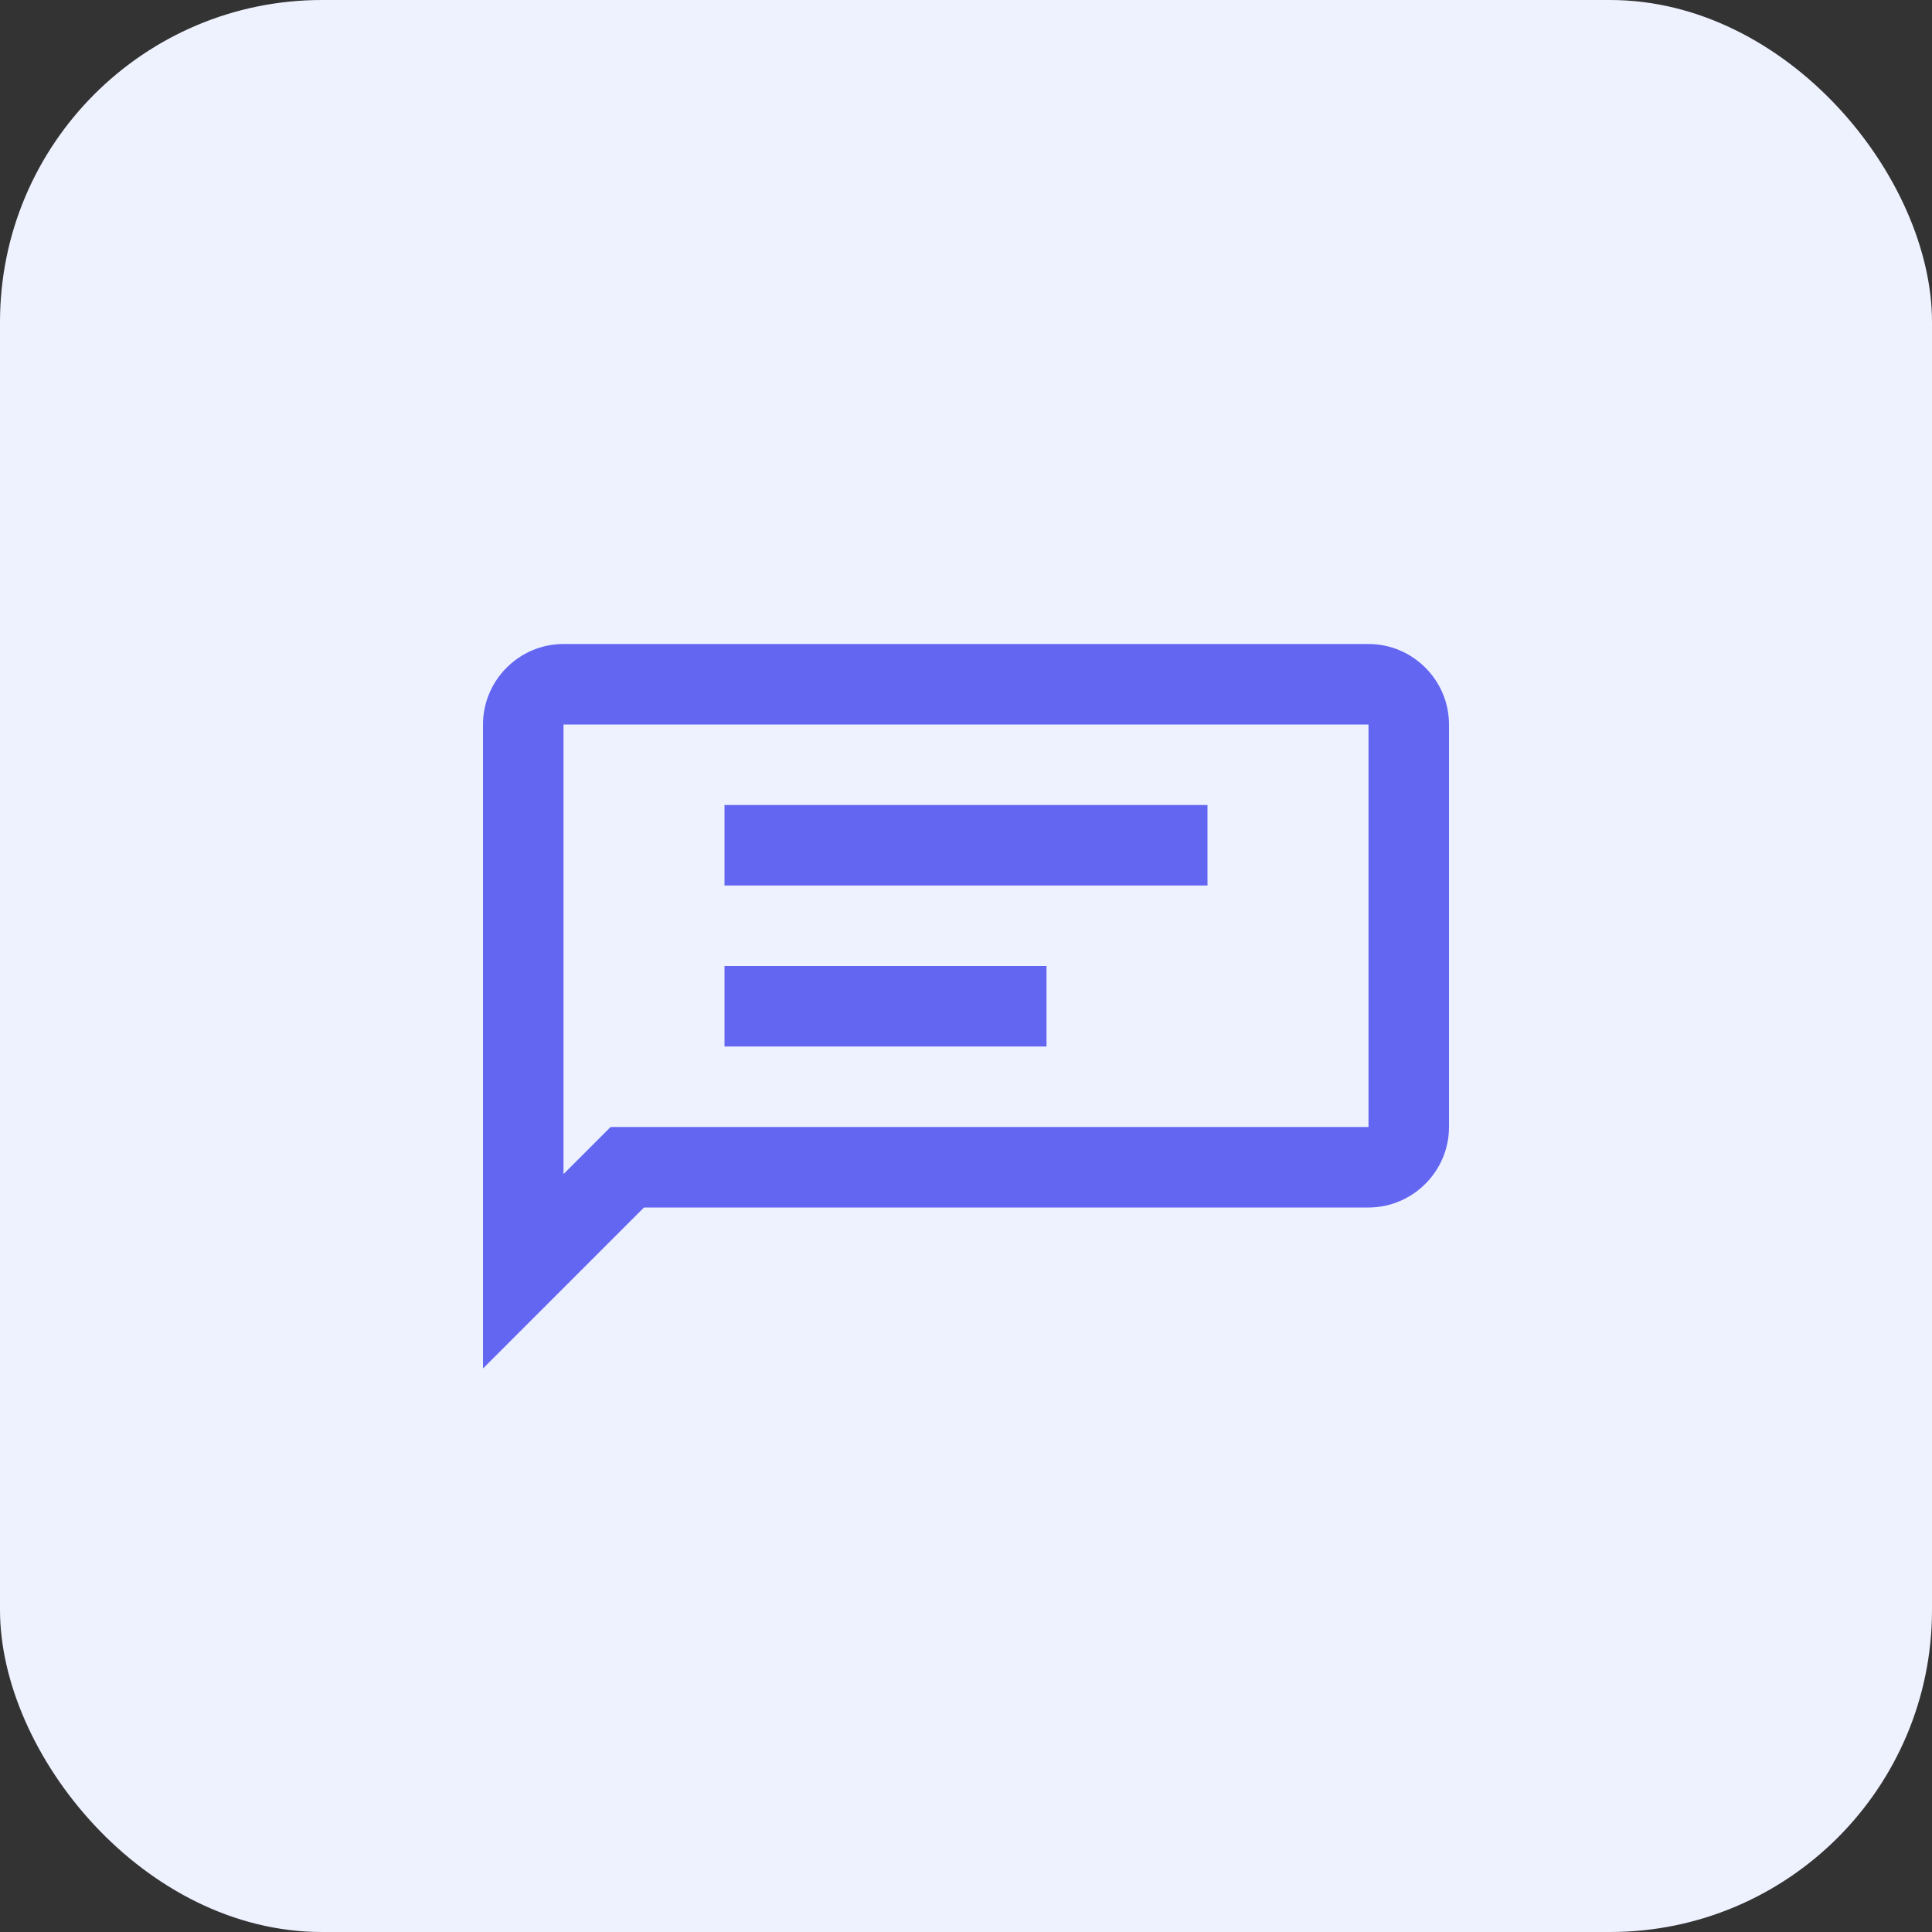 <?xml version="1.0" encoding="UTF-8"?>
<svg width="48" height="48" viewBox="0 0 48 48" fill="none" xmlns="http://www.w3.org/2000/svg">
  <rect x="0" y="0" width="48" height="48" fill="#333333" stroke="none"/>
  <rect width="48" height="48" rx="8" fill="#EEF2FF"/>
  <path d="M34 16H14C12.9 16 12 16.9 12 18V34L16 30H34C35.1 30 36 29.1 36 28V18C36 16.9 35.1 16 34 16ZM34 28H15.17L14 29.17V18H34V28Z" fill="#6366F1"/>
  <path d="M18 22H30V20H18V22Z" fill="#6366F1"/>
  <path d="M18 26H26V24H18V26Z" fill="#6366F1"/>
</svg>
